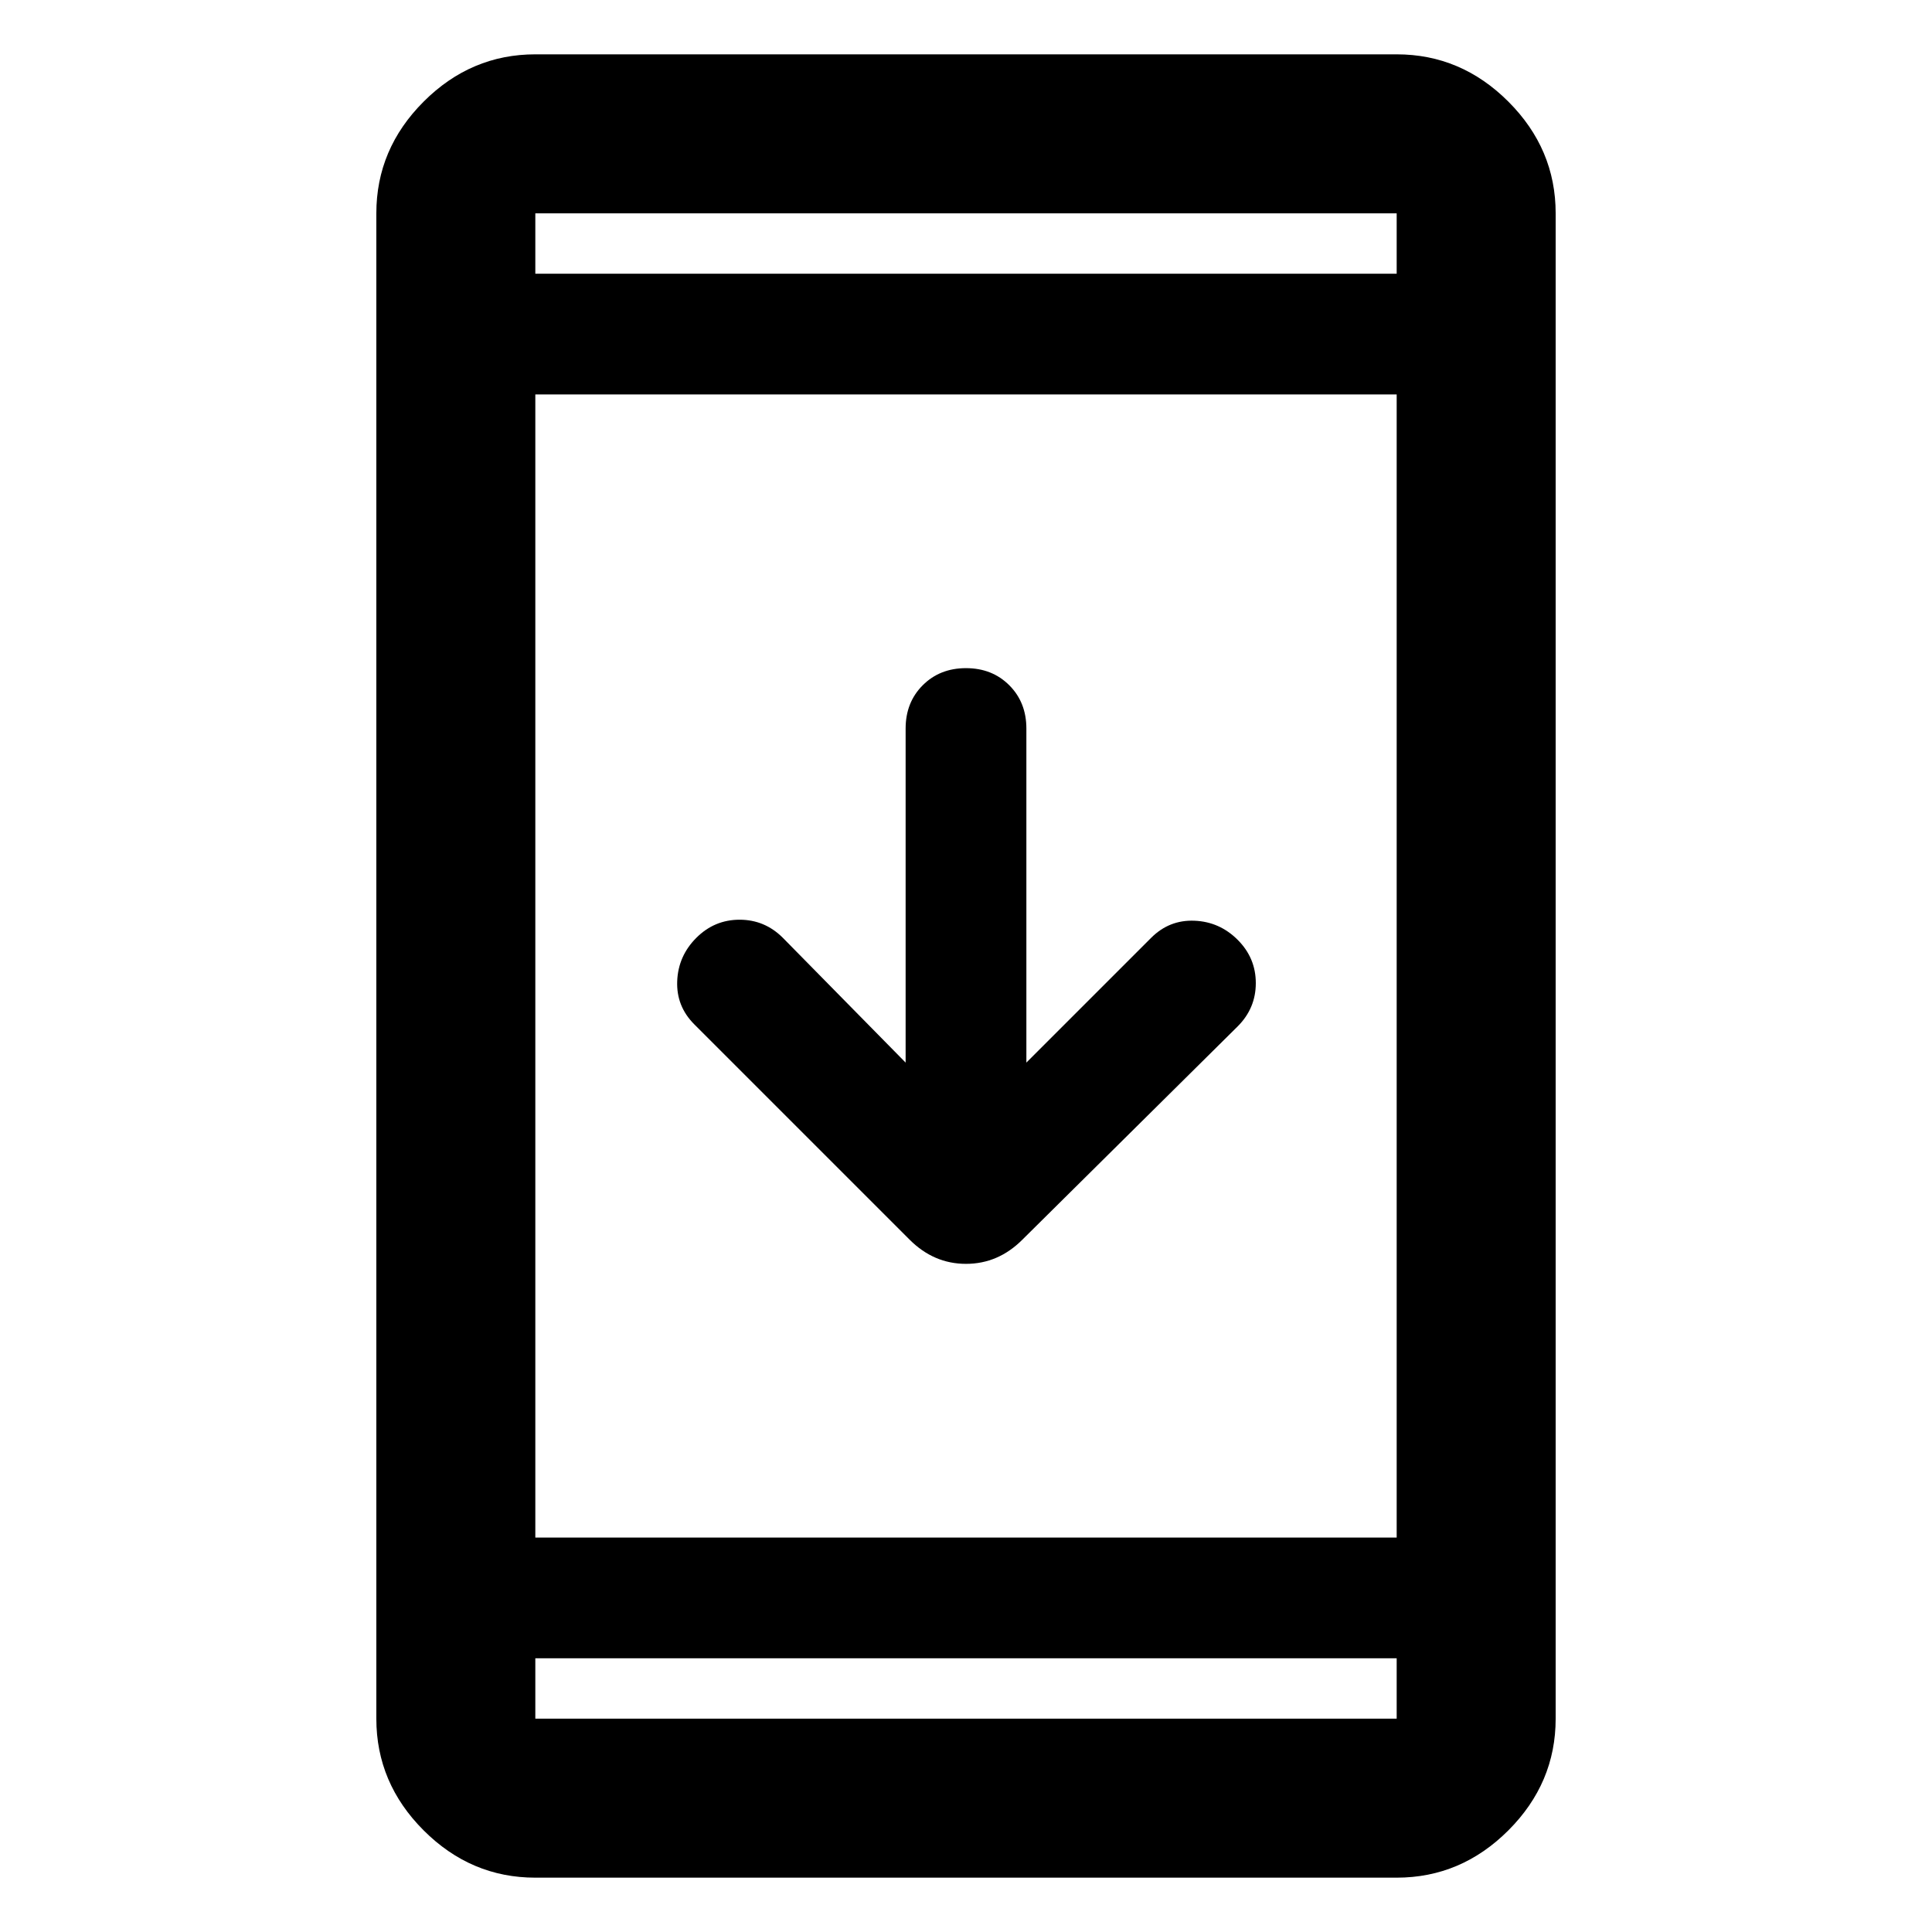 <svg xmlns="http://www.w3.org/2000/svg" height="48" width="48"><path d="M24 31.4Q23.6 31.4 23.25 31.25Q22.9 31.1 22.6 30.8L17.25 25.45Q16.8 25 16.825 24.375Q16.85 23.75 17.3 23.3Q17.75 22.85 18.375 22.85Q19 22.85 19.45 23.3L22.5 26.4V18.1Q22.5 17.45 22.925 17.025Q23.35 16.6 24 16.6Q24.65 16.6 25.075 17.025Q25.5 17.45 25.5 18.1V26.4L28.6 23.3Q29.05 22.85 29.675 22.875Q30.3 22.9 30.75 23.35Q31.2 23.8 31.2 24.425Q31.2 25.05 30.75 25.5L25.4 30.8Q25.1 31.1 24.75 31.25Q24.4 31.4 24 31.4ZM13.3 46.65Q11.7 46.65 10.525 45.475Q9.35 44.3 9.35 42.7V5.3Q9.35 3.7 10.525 2.525Q11.7 1.35 13.3 1.35H34.7Q36.3 1.35 37.475 2.525Q38.65 3.7 38.65 5.3V42.7Q38.65 44.3 37.475 45.475Q36.3 46.65 34.7 46.65ZM13.3 38.2H34.7V9.8H13.3ZM13.3 41.2V42.7Q13.3 42.7 13.3 42.7Q13.3 42.7 13.3 42.7H34.7Q34.7 42.7 34.7 42.7Q34.7 42.7 34.7 42.7V41.2ZM13.3 6.8H34.7V5.3Q34.7 5.3 34.7 5.3Q34.7 5.3 34.7 5.3H13.3Q13.3 5.3 13.3 5.3Q13.3 5.3 13.3 5.3ZM13.3 5.3Q13.3 5.3 13.3 5.3Q13.3 5.3 13.3 5.3V6.8V5.3Q13.3 5.3 13.3 5.3Q13.3 5.3 13.3 5.3ZM13.3 42.7Q13.3 42.7 13.3 42.7Q13.3 42.7 13.3 42.7V41.2V42.7Q13.3 42.7 13.3 42.7Q13.3 42.7 13.3 42.7Z"/></svg>